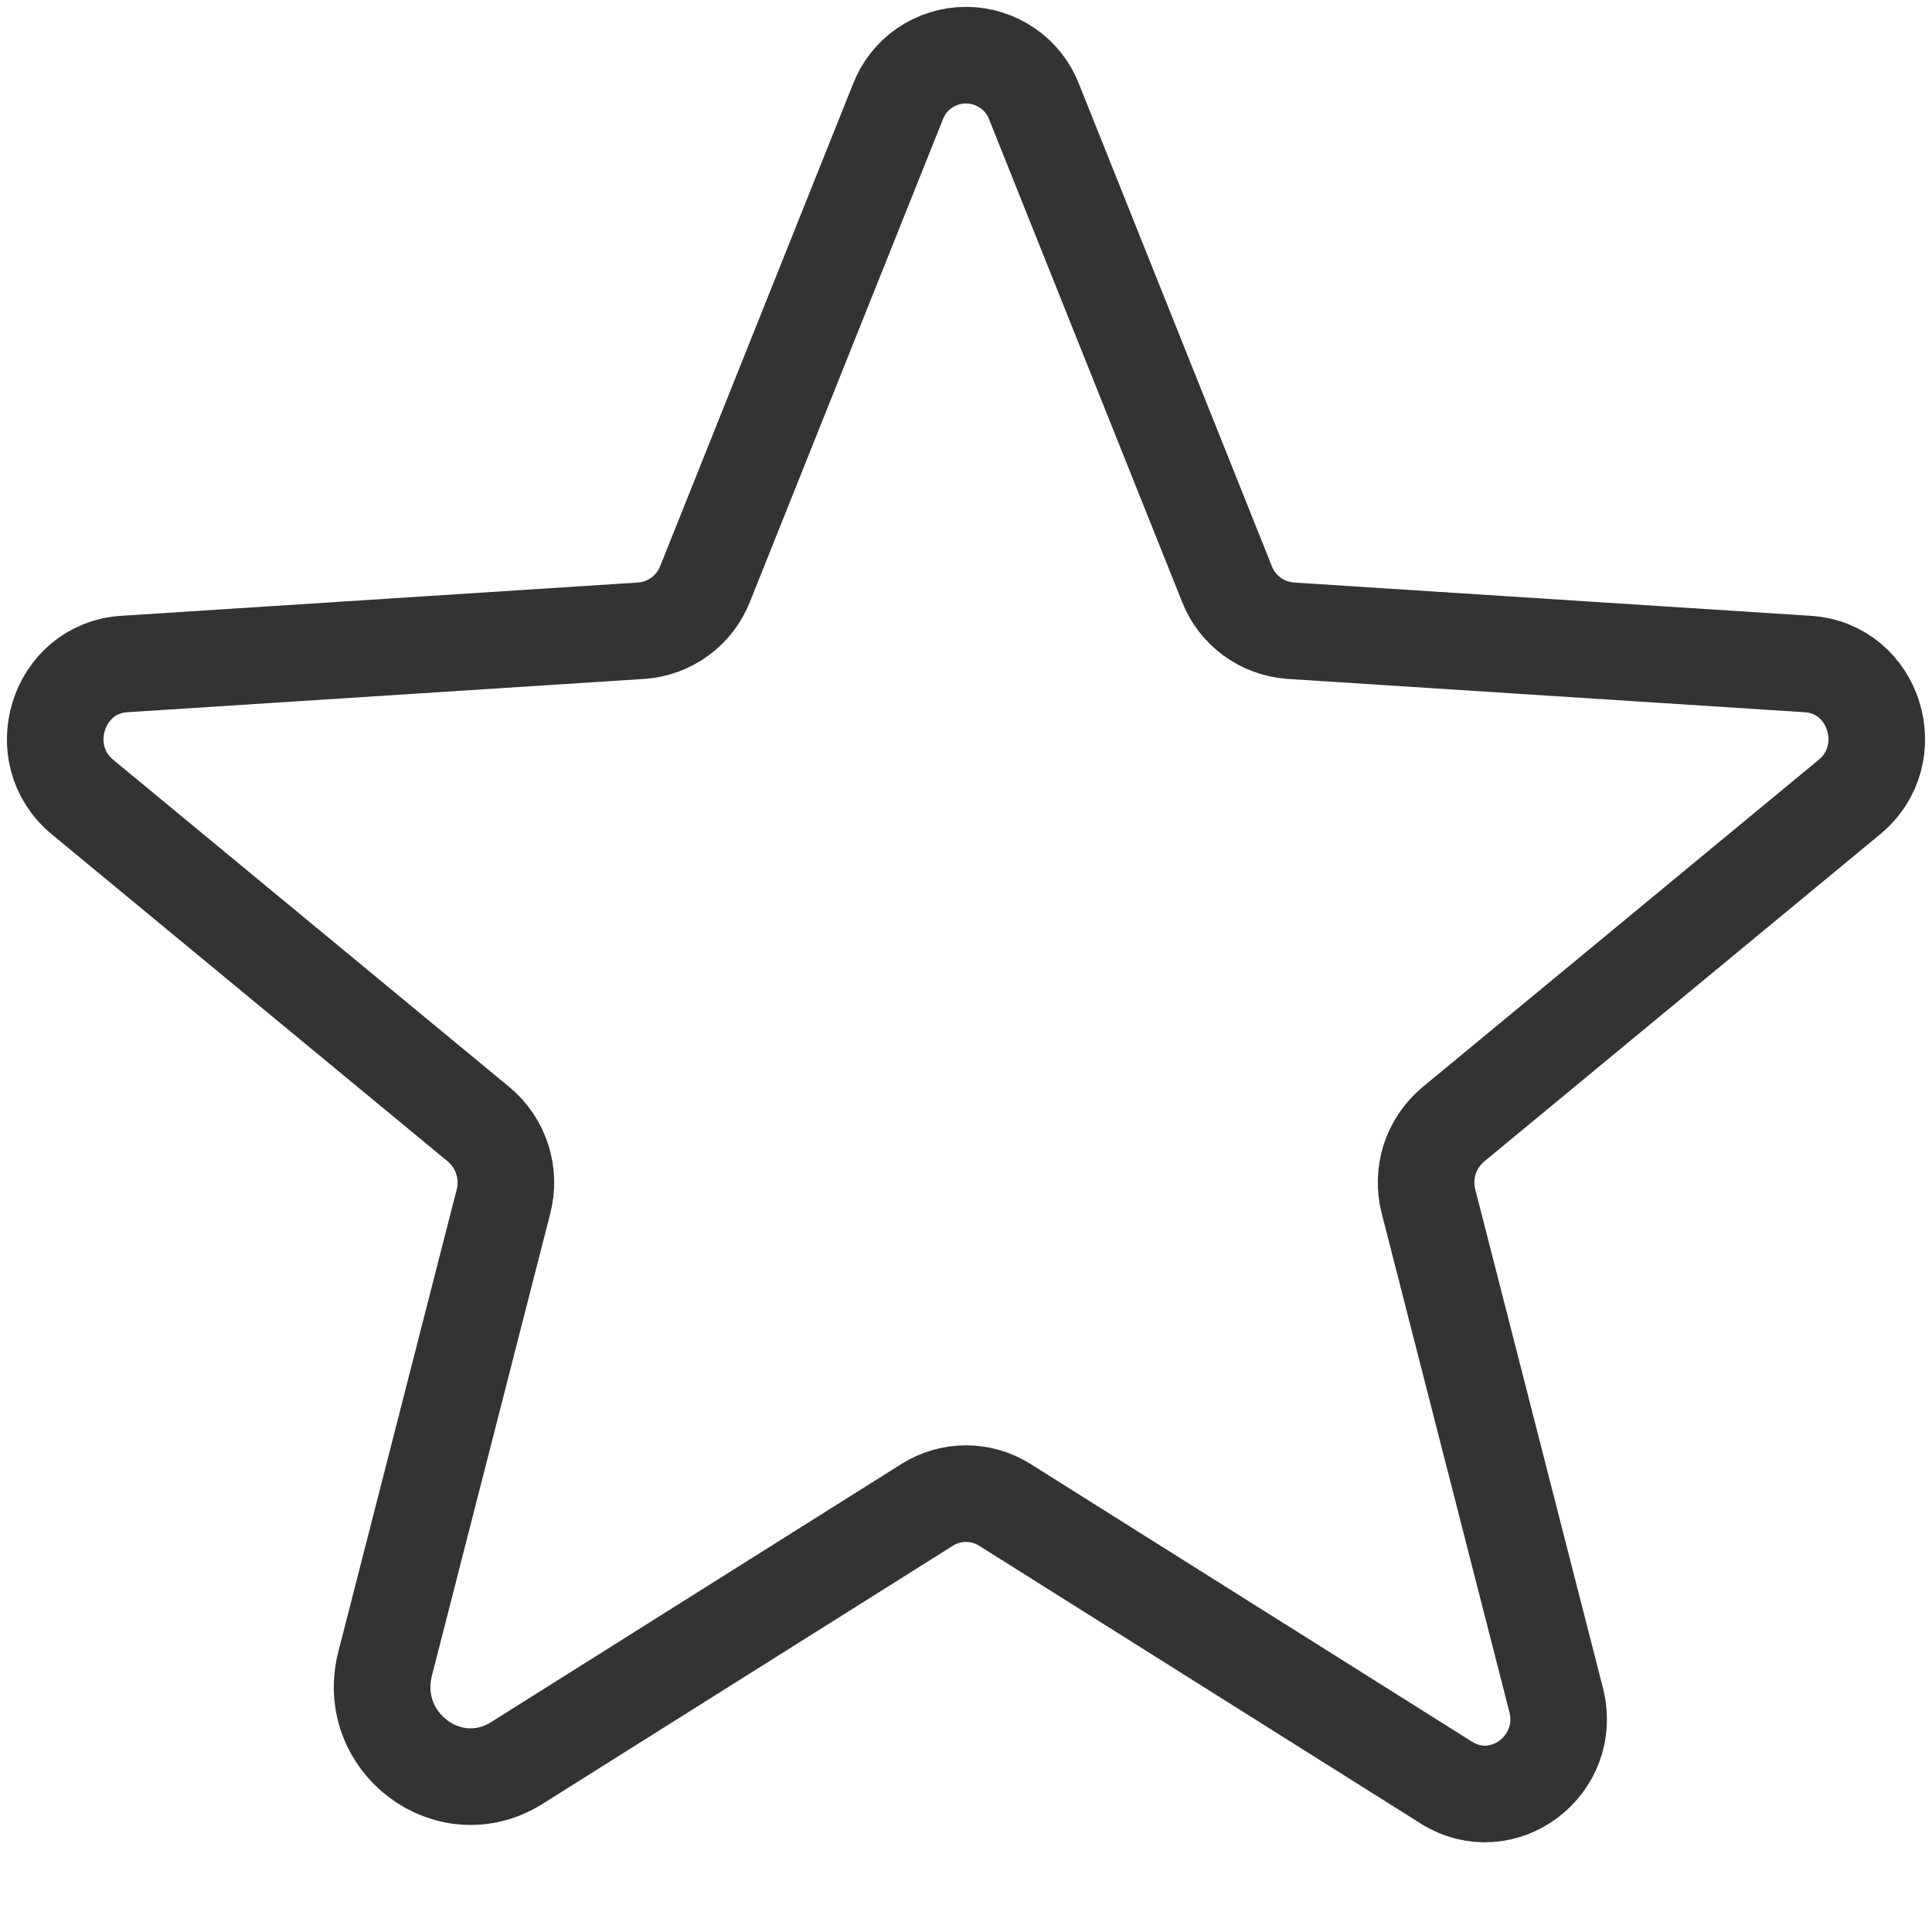 <svg width="20" height="20" viewBox="0 0 20 20" fill="none" xmlns="http://www.w3.org/2000/svg">
<path d="M10.4 15.577L14.972 18.453C15.557 18.821 16.282 18.274 16.109 17.597L14.788 12.438C14.751 12.294 14.755 12.143 14.8 12.001C14.846 11.86 14.931 11.734 15.045 11.639L19.145 8.251C19.684 7.806 19.406 6.918 18.714 6.874L13.359 6.529C13.215 6.518 13.077 6.468 12.96 6.382C12.844 6.297 12.754 6.181 12.702 6.047L10.705 1.054C10.651 0.912 10.554 0.79 10.428 0.704C10.302 0.618 10.153 0.571 10 0.571C9.847 0.571 9.697 0.618 9.571 0.704C9.446 0.79 9.349 0.912 9.295 1.054L7.298 6.047C7.245 6.181 7.156 6.297 7.039 6.382C6.923 6.468 6.785 6.518 6.641 6.529L1.286 6.874C0.594 6.918 0.316 7.806 0.854 8.251L4.955 11.639C5.069 11.734 5.154 11.86 5.199 12.001C5.245 12.143 5.249 12.294 5.212 12.438L3.987 17.222C3.779 18.035 4.649 18.691 5.351 18.25L9.6 15.577C9.719 15.502 9.858 15.462 10 15.462C10.142 15.462 10.28 15.502 10.4 15.577V15.577Z" stroke="#333333" stroke-linecap="round" stroke-linejoin="round"/>
</svg>
